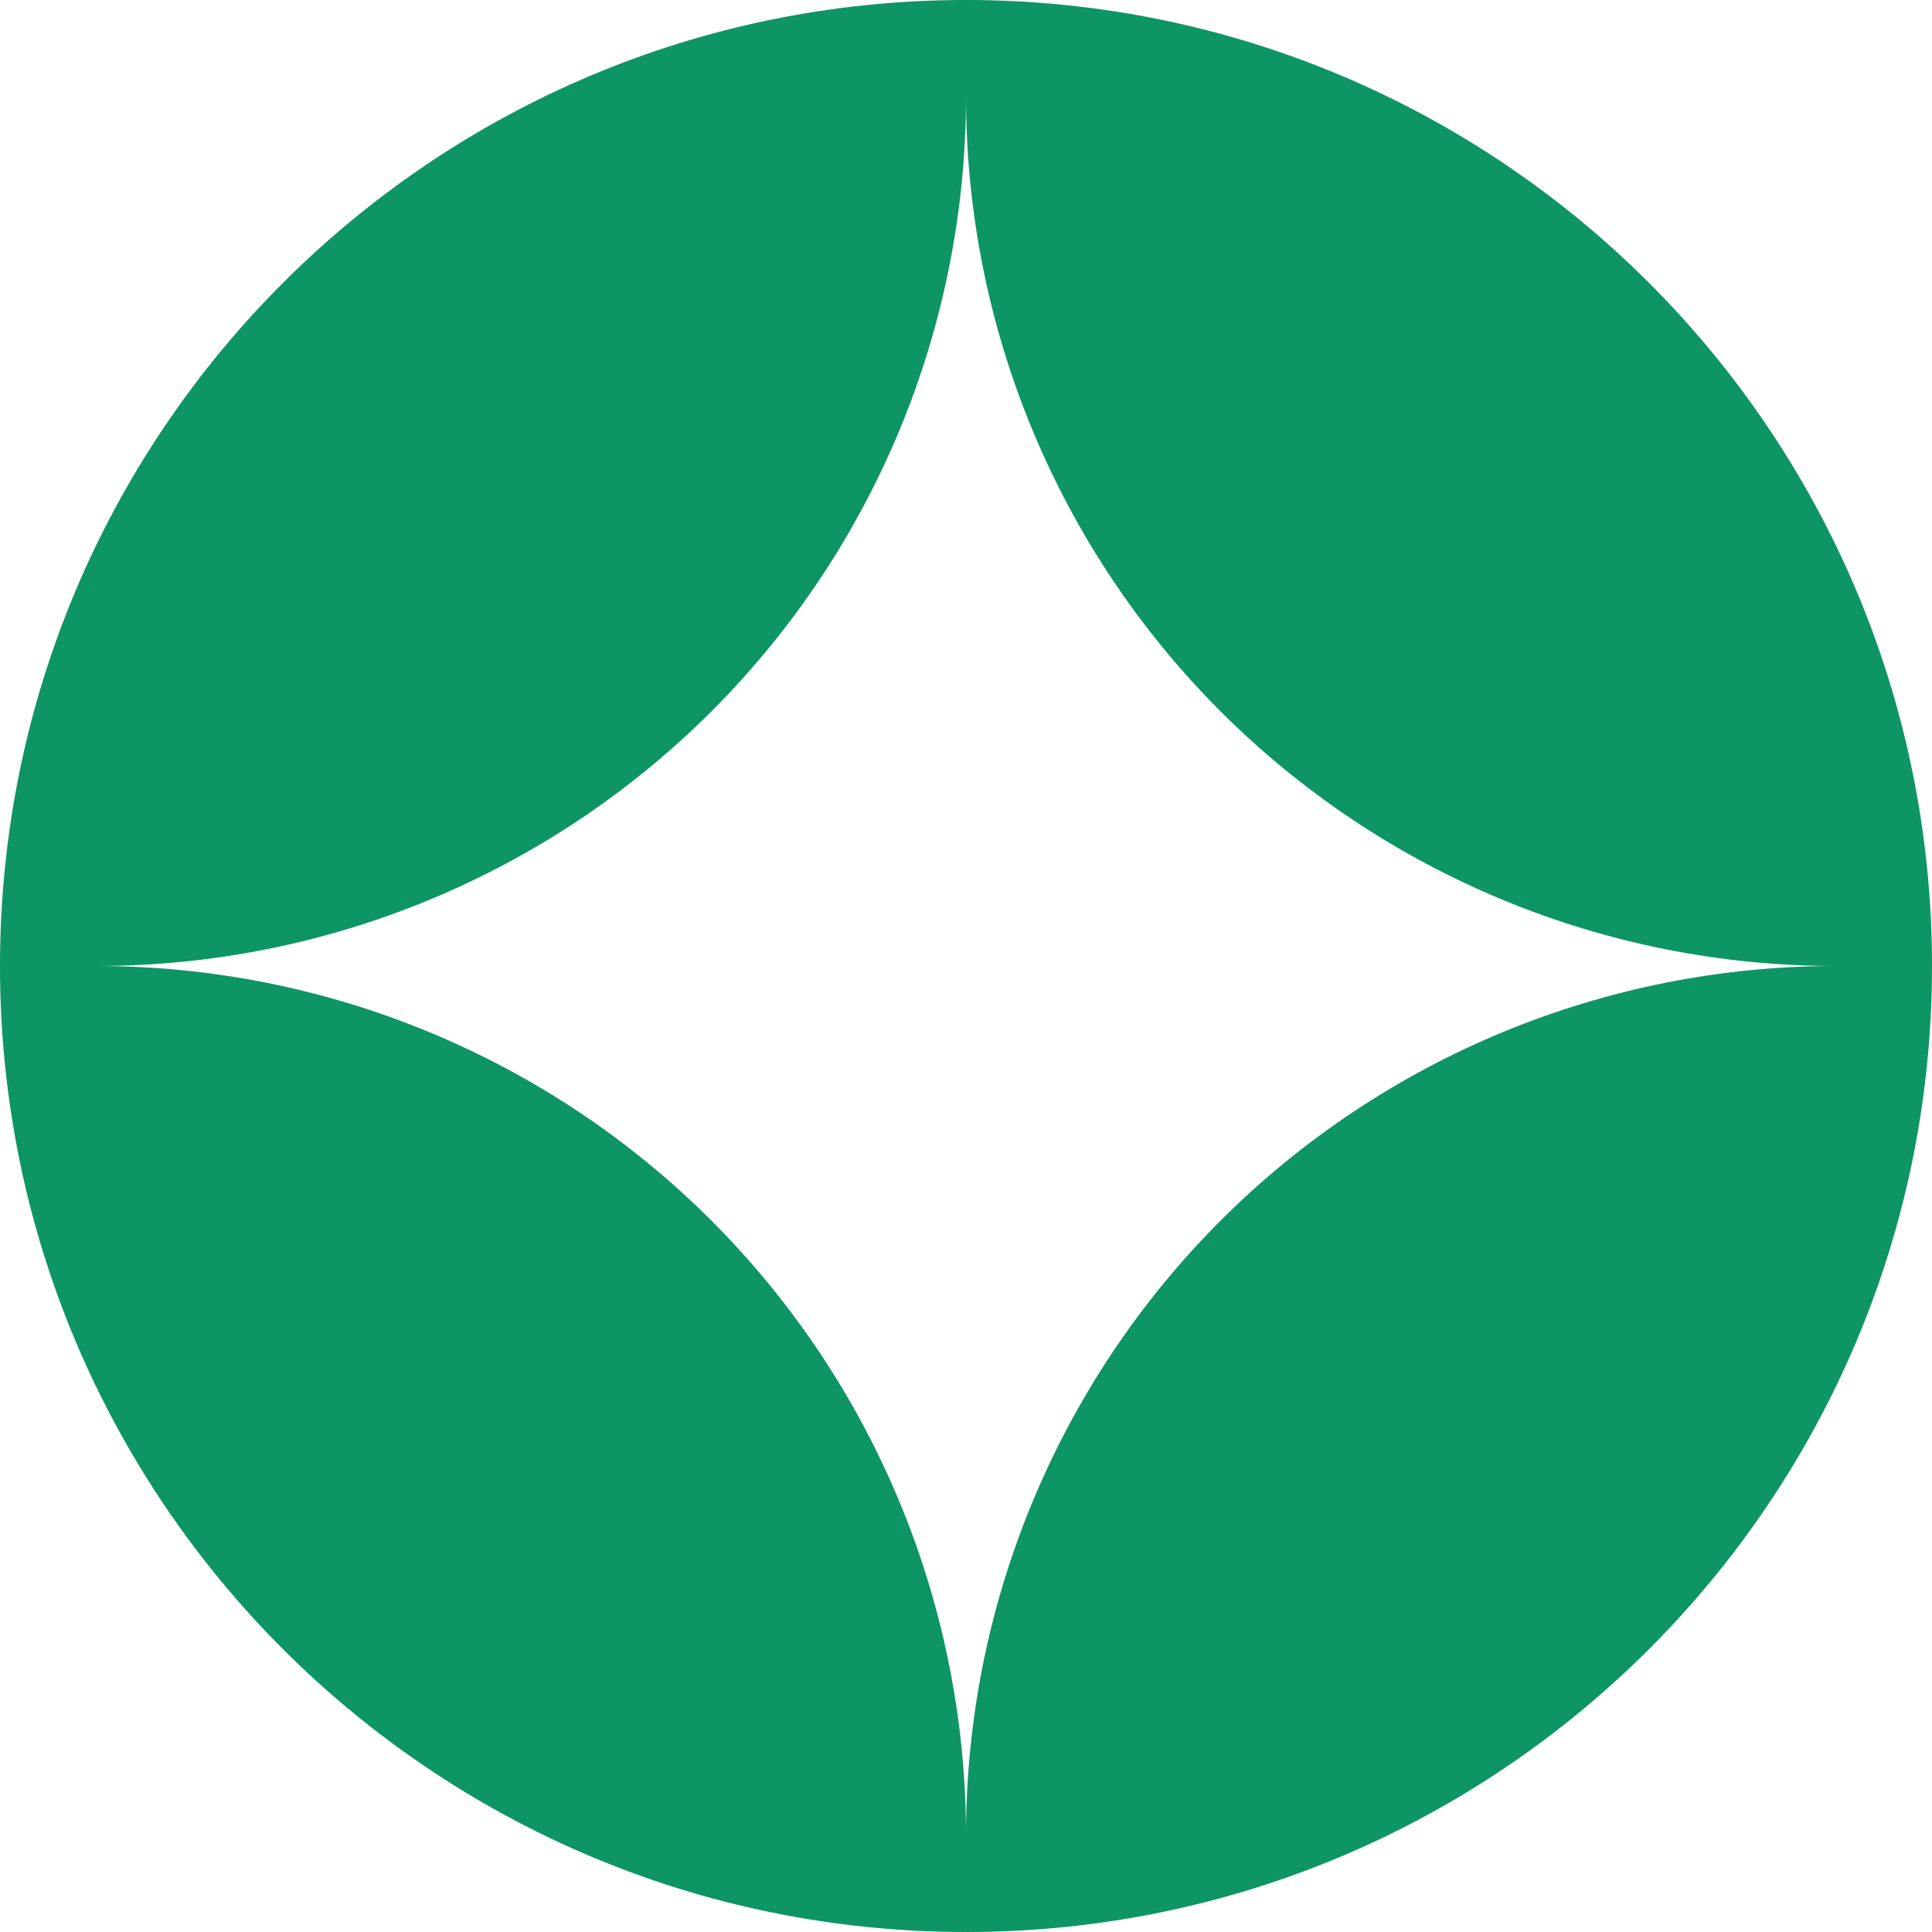 <svg width="18" height="18" viewBox="0 0 18 18" fill="none" xmlns="http://www.w3.org/2000/svg">
<path fill-rule="evenodd" clip-rule="evenodd" d="M9 0C4.029 0 0 4.029 0 9C0 13.971 4.029 18 9 18C13.971 18 18 13.971 18 9C18 4.029 13.971 0 9 0ZM9 0.9C9 3.048 8.147 5.109 6.628 6.628C5.109 8.147 3.048 9 0.9 9C3.048 9 5.109 9.853 6.628 11.372C8.147 12.892 9 14.952 9 17.1C9 14.952 9.853 12.892 11.372 11.372C12.892 9.853 14.952 9 17.1 9C14.952 9 12.892 8.147 11.372 6.628C9.853 5.109 9 3.048 9 0.9Z" fill="#0D9563"/>
</svg>

